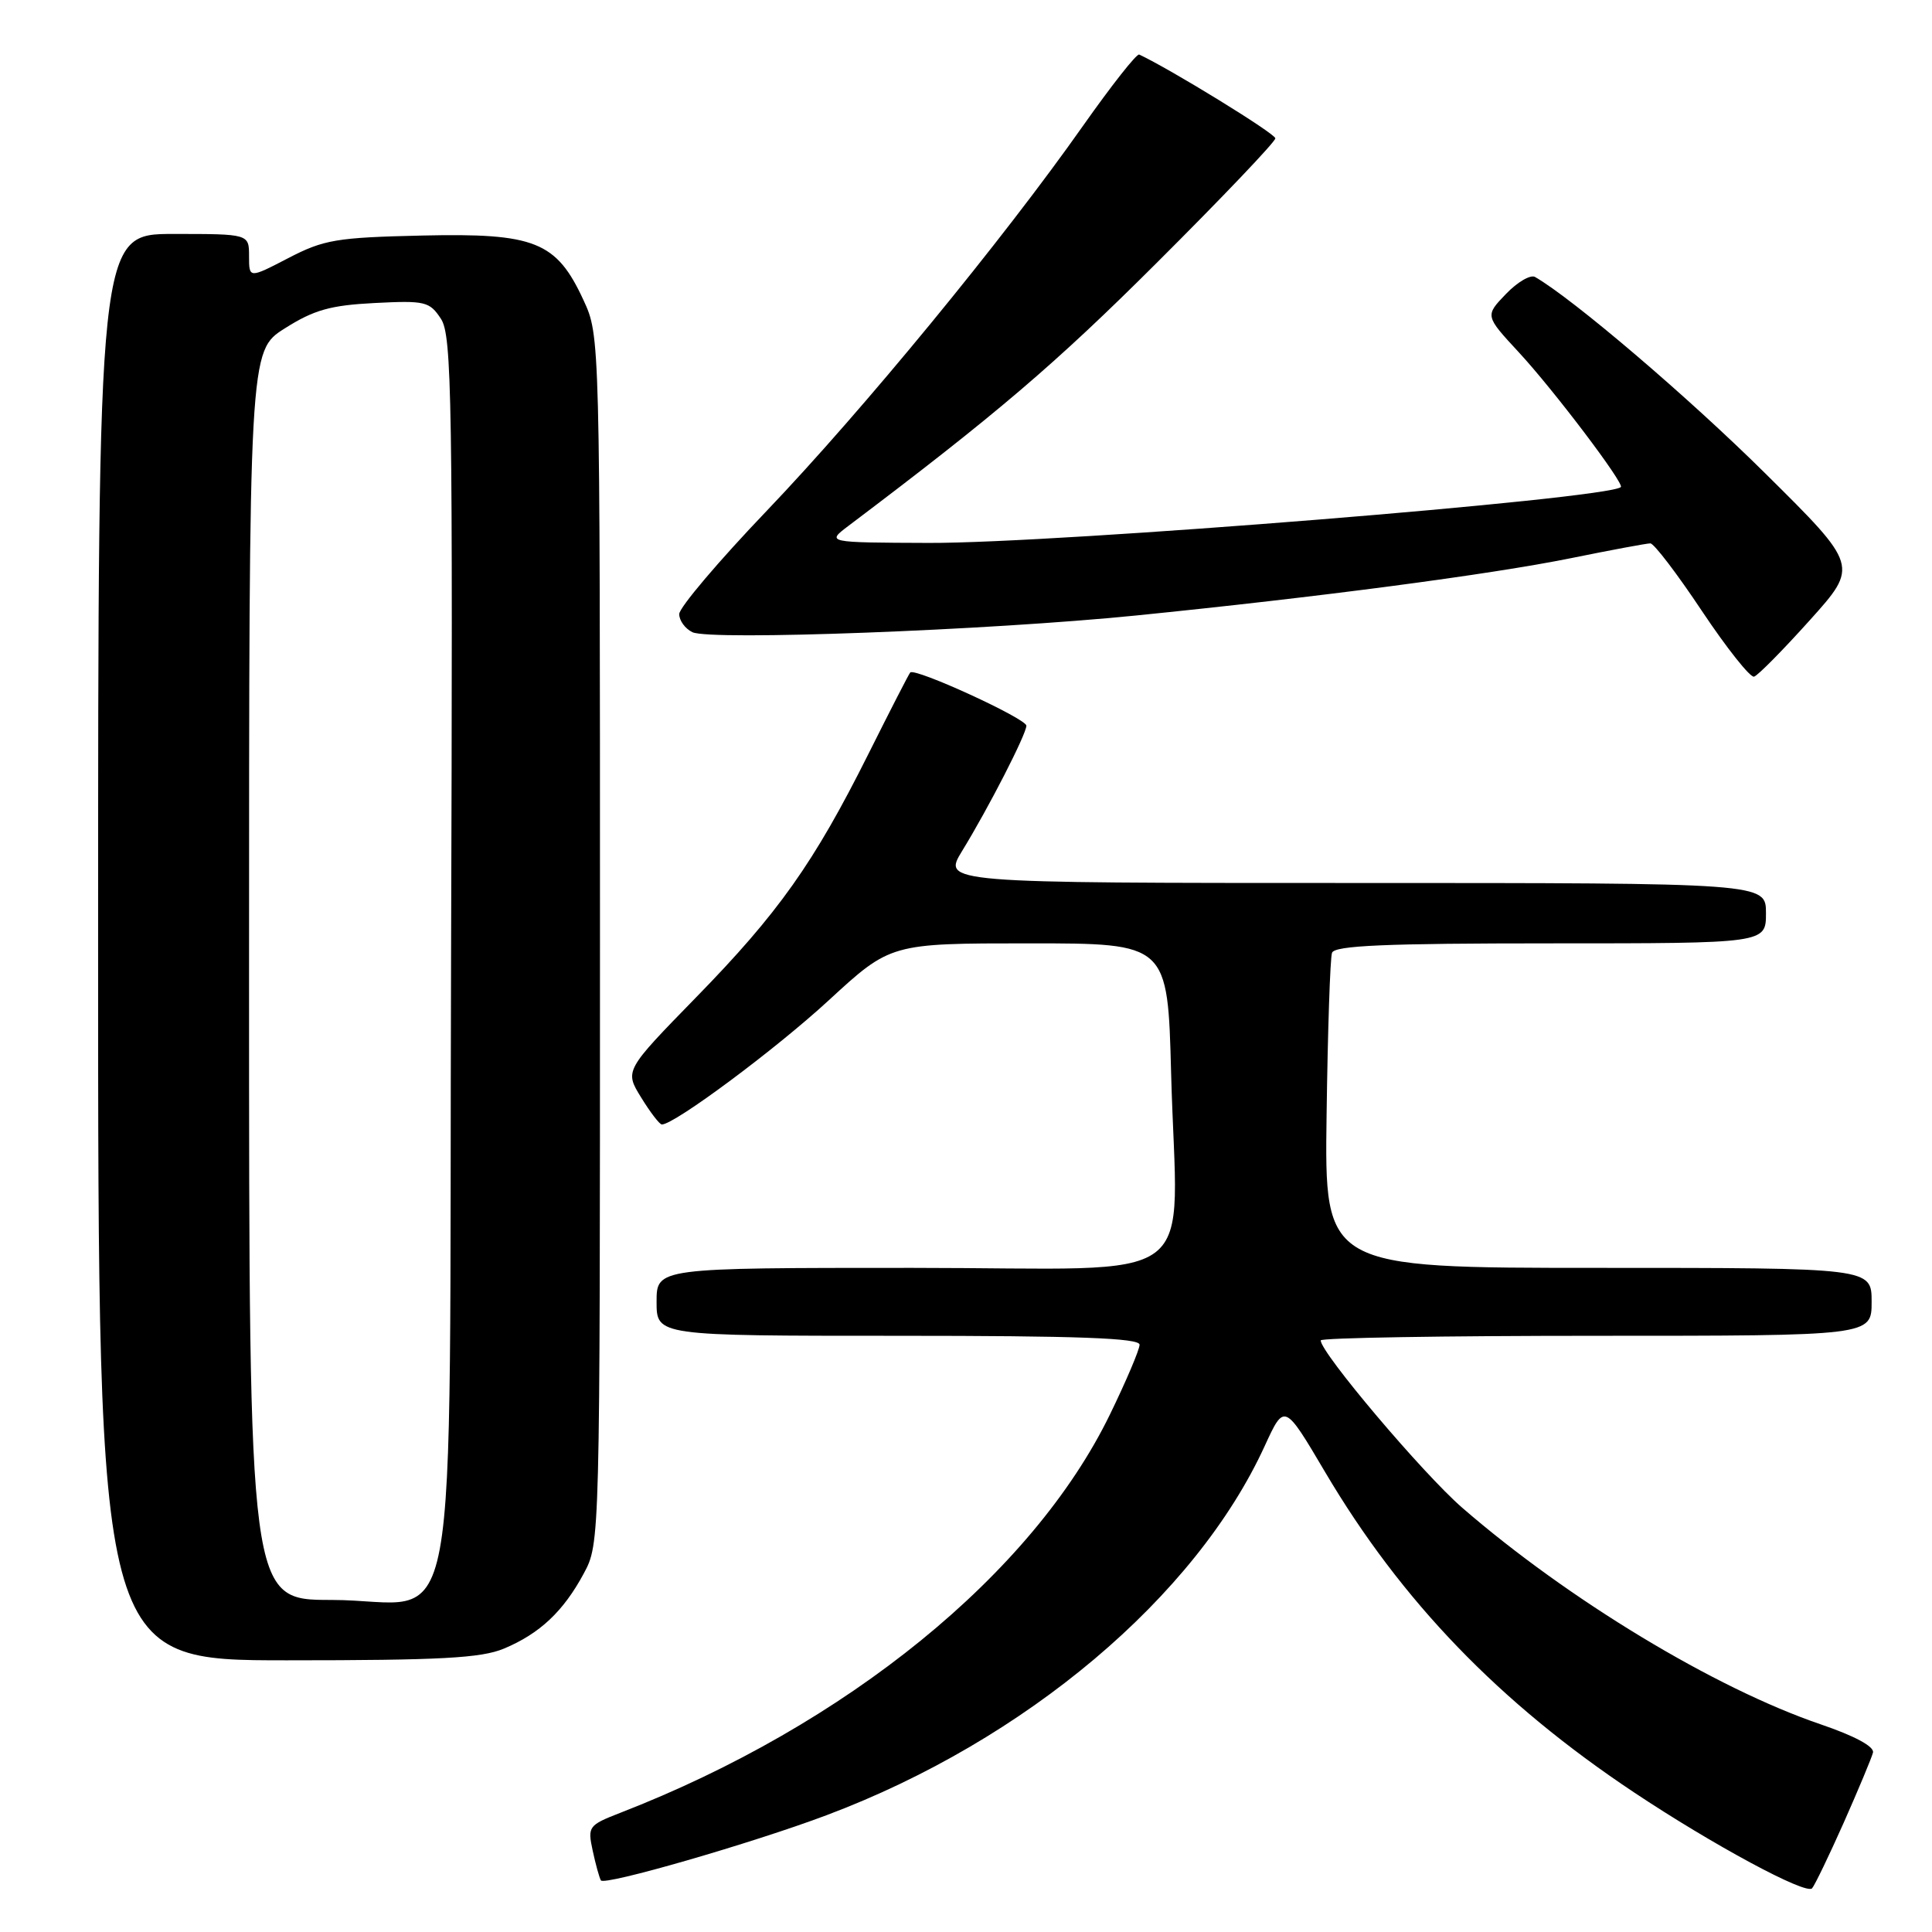 <?xml version="1.0" encoding="UTF-8" standalone="no"?>
<!DOCTYPE svg PUBLIC "-//W3C//DTD SVG 1.1//EN" "http://www.w3.org/Graphics/SVG/1.1/DTD/svg11.dtd" >
<svg xmlns="http://www.w3.org/2000/svg" xmlns:xlink="http://www.w3.org/1999/xlink" version="1.1" viewBox="0 0 256 256">
 <g >
 <path fill="currentColor"
d=" M 244.31 241.50 C 246.26 237.10 248.00 232.93 248.18 232.23 C 248.38 231.43 245.76 230.02 241.21 228.47 C 227.23 223.70 207.81 211.97 193.76 199.79 C 188.58 195.30 175.00 179.25 175.00 177.61 C 175.00 177.27 191.43 177.00 211.50 177.00 C 248.00 177.00 248.00 177.00 248.00 172.50 C 248.00 168.00 248.00 168.00 211.75 168.00 C 175.50 168.00 175.50 168.00 175.78 147.75 C 175.93 136.61 176.25 126.94 176.50 126.25 C 176.83 125.29 183.55 125.00 205.47 125.00 C 234.00 125.00 234.00 125.00 234.00 121.00 C 234.00 117.00 234.00 117.00 179.44 117.00 C 124.89 117.00 124.89 117.00 127.49 112.75 C 130.99 107.05 136.00 97.27 136.00 96.16 C 136.00 95.22 121.20 88.43 120.61 89.11 C 120.42 89.32 117.93 94.18 115.07 99.90 C 107.85 114.34 103.15 120.98 92.21 132.18 C 82.76 141.87 82.76 141.87 84.96 145.43 C 86.17 147.40 87.40 149.00 87.70 149.00 C 89.37 149.00 102.78 139.03 109.81 132.55 C 118.01 125.00 118.01 125.00 136.37 125.00 C 154.73 125.00 154.73 125.00 155.18 142.25 C 155.95 171.18 160.18 168.00 120.89 168.00 C 87.00 168.00 87.00 168.00 87.00 172.50 C 87.00 177.00 87.00 177.00 119.00 177.00 C 142.87 177.00 151.00 177.30 151.00 178.18 C 151.00 178.82 149.23 182.99 147.07 187.43 C 136.80 208.54 112.17 228.58 82.16 240.22 C 77.98 241.85 77.85 242.03 78.53 245.20 C 78.92 247.02 79.41 248.79 79.62 249.16 C 80.05 249.90 99.68 244.23 109.56 240.51 C 135.88 230.61 158.43 211.59 167.59 191.58 C 170.19 185.92 170.19 185.92 175.58 195.05 C 185.68 212.14 198.66 225.61 216.50 237.49 C 226.95 244.45 239.31 251.11 240.11 250.21 C 240.46 249.82 242.35 245.90 244.31 241.50 Z  M 66.77 218.45 C 71.51 216.47 74.65 213.52 77.35 208.50 C 79.50 204.50 79.50 204.49 79.50 124.50 C 79.50 44.50 79.50 44.50 77.32 39.78 C 73.73 32.00 70.89 30.87 55.95 31.21 C 44.57 31.47 42.92 31.75 38.20 34.20 C 33.00 36.90 33.00 36.90 33.00 33.95 C 33.00 31.00 33.00 31.00 23.00 31.00 C 13.00 31.00 13.00 31.00 13.00 125.50 C 13.00 220.00 13.00 220.00 38.03 220.00 C 58.36 220.00 63.76 219.71 66.77 218.45 Z  M 239.81 82.18 C 246.28 74.98 246.28 74.98 233.89 62.71 C 223.71 52.62 208.44 39.60 203.40 36.70 C 202.80 36.36 201.06 37.37 199.54 38.96 C 196.77 41.84 196.77 41.84 201.24 46.67 C 205.83 51.62 215.27 64.09 214.77 64.54 C 213.07 66.11 139.97 72.01 123.05 71.94 C 109.50 71.89 109.50 71.89 112.41 69.69 C 131.99 54.92 139.84 48.23 153.25 34.85 C 161.91 26.22 169.00 18.78 168.99 18.33 C 168.99 17.70 154.99 9.10 150.95 7.23 C 150.62 7.07 147.28 11.32 143.52 16.65 C 132.84 31.83 114.34 54.34 101.62 67.66 C 95.23 74.34 90.00 80.51 90.00 81.37 C 90.00 82.23 90.79 83.31 91.75 83.77 C 94.14 84.91 130.88 83.53 150.50 81.56 C 174.64 79.13 197.38 76.14 208.16 73.96 C 213.47 72.88 218.20 72.00 218.68 72.00 C 219.16 72.00 222.24 76.04 225.52 80.97 C 228.81 85.90 231.92 89.81 232.42 89.66 C 232.93 89.51 236.25 86.14 239.81 82.18 Z  M 33.00 129.25 C 33.00 46.50 33.00 46.50 37.74 43.51 C 41.61 41.06 43.78 40.45 49.65 40.15 C 56.35 39.81 56.92 39.95 58.43 42.25 C 59.88 44.46 60.01 52.72 59.77 126.44 C 59.45 222.48 61.40 212.00 43.89 212.00 C 33.00 212.00 33.00 212.00 33.00 129.25 Z "/>
</g>
</svg>